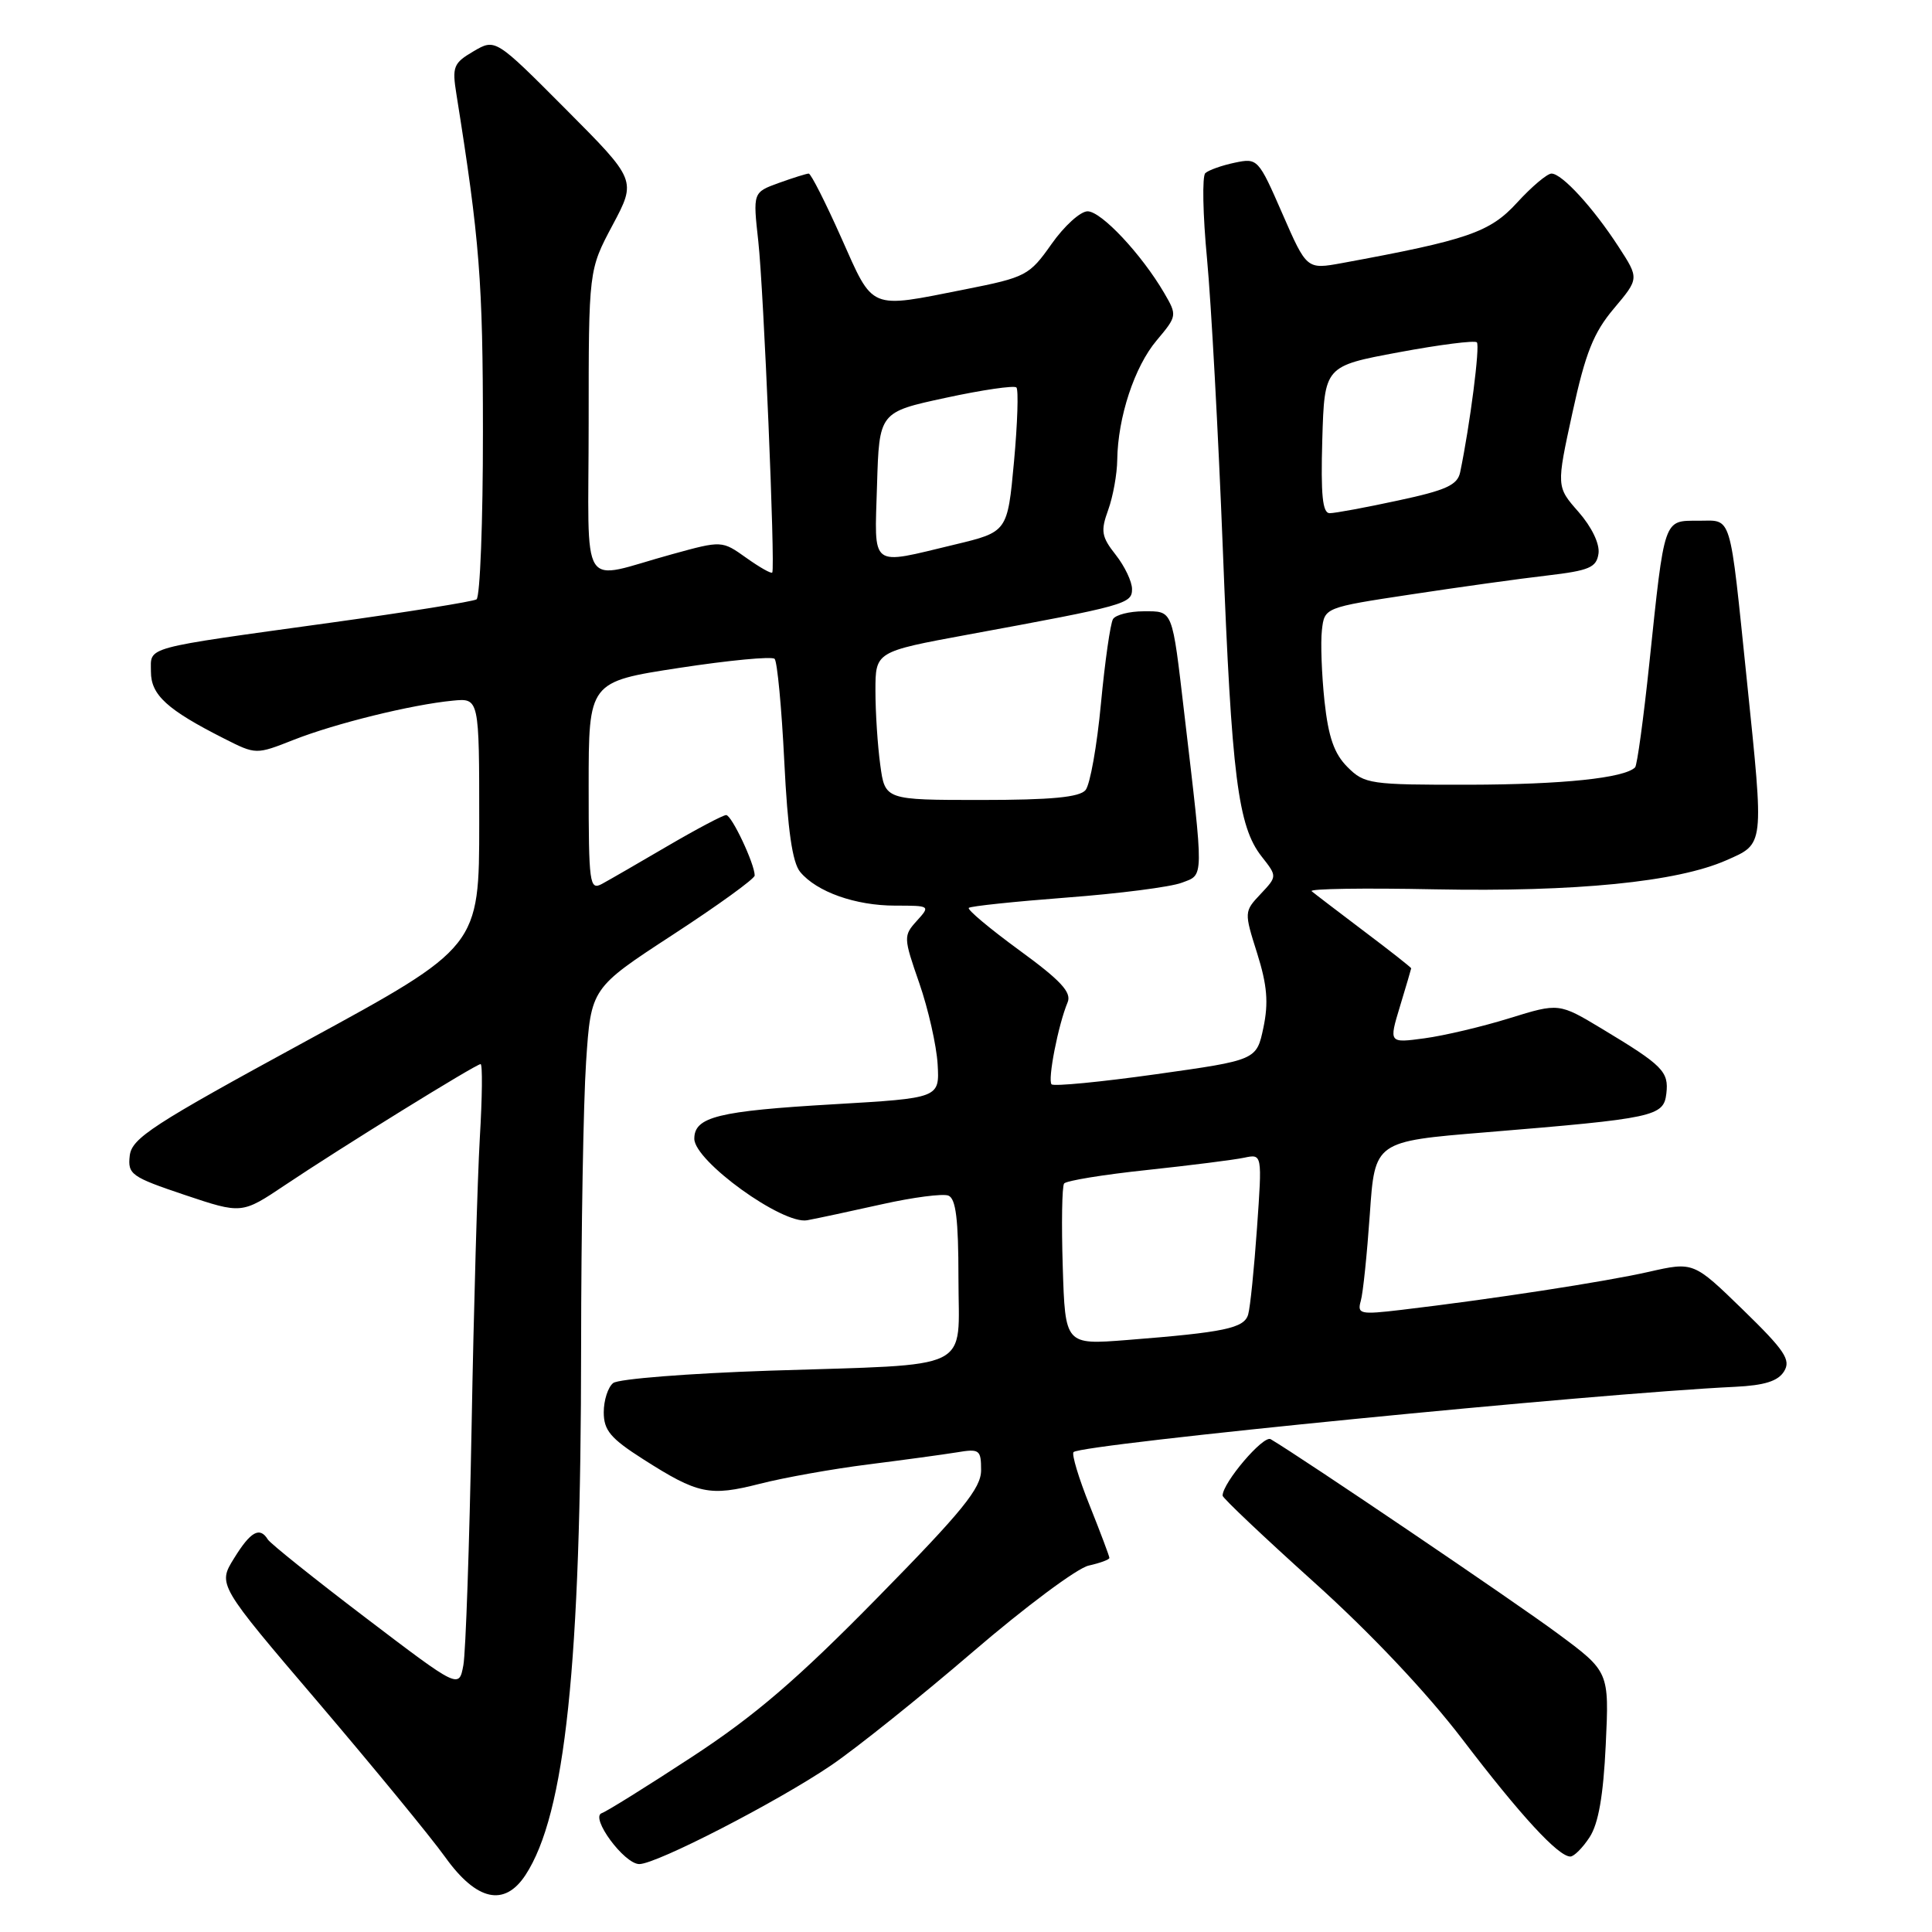 <?xml version="1.0" encoding="UTF-8" standalone="no"?>
<!DOCTYPE svg PUBLIC "-//W3C//DTD SVG 1.1//EN" "http://www.w3.org/Graphics/SVG/1.1/DTD/svg11.dtd" >
<svg xmlns="http://www.w3.org/2000/svg" xmlns:xlink="http://www.w3.org/1999/xlink" version="1.1" viewBox="0 0 256 256">
 <g >
 <path fill="currentColor"
d=" M 69.63 248.45 C 74.90 240.39 76.99 220.60 77.00 178.50 C 77.01 163.10 77.30 146.10 77.66 140.71 C 78.31 130.93 78.31 130.93 89.15 123.86 C 95.12 119.97 100.00 116.44 100.00 116.01 C 100.00 114.47 96.95 108.00 96.22 108.00 C 95.81 108.00 92.33 109.84 88.48 112.09 C 84.64 114.34 80.71 116.61 79.75 117.13 C 78.12 118.00 78.00 117.10 78.00 104.21 C 78.00 90.34 78.00 90.34 90.00 88.50 C 96.60 87.49 102.28 86.95 102.64 87.30 C 102.99 87.66 103.57 93.76 103.92 100.86 C 104.37 109.97 104.99 114.29 106.03 115.54 C 108.22 118.18 113.35 120.00 118.62 120.00 C 123.27 120.00 123.29 120.02 121.48 122.02 C 119.70 123.99 119.71 124.23 121.81 130.27 C 123.00 133.70 124.09 138.53 124.24 141.00 C 124.50 145.50 124.50 145.50 110.50 146.32 C 95.14 147.21 92.00 147.99 92.00 150.89 C 92.00 153.85 103.71 162.30 106.96 161.69 C 108.36 161.43 112.83 160.47 116.91 159.56 C 120.98 158.65 124.92 158.14 125.66 158.42 C 126.66 158.81 127.00 161.56 127.00 169.35 C 127.00 181.90 129.41 180.72 102.00 181.62 C 91.28 181.98 81.94 182.71 81.25 183.26 C 80.56 183.80 80.00 185.55 80.00 187.13 C 80.00 189.53 80.90 190.60 85.25 193.37 C 92.48 197.98 94.02 198.31 100.68 196.61 C 103.88 195.79 110.33 194.64 115.00 194.05 C 119.67 193.46 124.96 192.74 126.75 192.45 C 129.79 191.94 130.00 192.09 130.00 194.81 C 130.00 197.20 127.55 200.22 116.25 211.72 C 105.65 222.52 100.02 227.35 91.69 232.80 C 85.75 236.69 80.37 240.04 79.74 240.25 C 78.14 240.79 82.71 247.00 84.71 247.00 C 86.99 247.00 102.99 238.76 110.14 233.91 C 113.49 231.63 121.92 224.88 128.87 218.91 C 135.82 212.94 142.74 207.78 144.25 207.45 C 145.76 207.11 147.00 206.66 147.00 206.43 C 147.00 206.21 145.82 203.07 144.38 199.47 C 142.93 195.86 141.98 192.69 142.25 192.41 C 143.31 191.36 211.32 184.64 229.90 183.76 C 233.81 183.57 235.60 183.01 236.40 181.71 C 237.33 180.20 236.51 178.96 230.95 173.55 C 224.40 167.18 224.40 167.18 218.45 168.53 C 212.68 169.84 197.59 172.16 185.64 173.57 C 180.22 174.21 179.82 174.12 180.31 172.38 C 180.61 171.35 181.14 166.17 181.51 160.87 C 182.17 151.24 182.17 151.24 196.83 150.04 C 219.28 148.19 220.44 147.94 220.80 144.90 C 221.14 141.99 220.34 141.18 212.32 136.35 C 206.57 132.89 206.57 132.89 200.04 134.91 C 196.44 136.03 191.37 137.23 188.76 137.58 C 184.03 138.22 184.03 138.22 185.50 133.36 C 186.31 130.69 186.98 128.41 186.99 128.31 C 187.00 128.20 184.19 125.99 180.75 123.40 C 177.31 120.80 174.18 118.41 173.80 118.09 C 173.41 117.76 180.75 117.65 190.11 117.84 C 208.83 118.20 222.22 116.87 228.75 113.99 C 233.81 111.76 233.75 112.27 231.48 90.26 C 229.13 67.53 229.57 69.00 225.03 69.00 C 220.41 69.00 220.58 68.50 218.55 87.84 C 217.78 95.18 216.93 101.40 216.66 101.68 C 215.24 103.10 207.05 103.95 194.70 103.98 C 181.53 104.00 180.80 103.89 178.55 101.64 C 176.78 99.87 176.02 97.68 175.50 92.89 C 175.13 89.37 174.97 85.14 175.16 83.50 C 175.50 80.50 175.50 80.50 187.00 78.76 C 193.32 77.80 201.43 76.67 205.00 76.26 C 210.61 75.60 211.54 75.20 211.81 73.35 C 211.99 72.07 210.92 69.84 209.17 67.84 C 206.22 64.49 206.22 64.49 208.36 54.67 C 210.08 46.77 211.15 44.08 213.85 40.88 C 217.20 36.90 217.20 36.90 214.47 32.70 C 211.11 27.52 206.97 23.00 205.58 23.00 C 205.01 23.00 202.96 24.73 201.02 26.85 C 197.42 30.79 194.51 31.79 177.82 34.86 C 173.15 35.71 173.15 35.71 169.92 28.31 C 166.74 21.02 166.64 20.92 163.60 21.56 C 161.89 21.92 160.15 22.54 159.71 22.94 C 159.28 23.34 159.38 28.46 159.94 34.32 C 160.49 40.18 161.43 57.46 162.03 72.74 C 163.20 102.92 164.04 109.51 167.18 113.50 C 169.24 116.12 169.24 116.12 167.04 118.46 C 164.85 120.78 164.85 120.85 166.58 126.32 C 167.91 130.55 168.10 132.86 167.41 136.16 C 166.50 140.47 166.50 140.47 153.19 142.34 C 145.87 143.37 139.64 143.97 139.34 143.68 C 138.79 143.12 140.22 135.78 141.47 132.80 C 142.01 131.49 140.55 129.91 135.06 125.91 C 131.15 123.05 128.14 120.53 128.37 120.30 C 128.59 120.07 134.44 119.46 141.35 118.93 C 148.26 118.41 155.11 117.53 156.58 116.97 C 159.56 115.84 159.55 116.89 156.92 94.50 C 155.29 80.58 155.46 81.00 151.54 81.00 C 149.66 81.00 147.83 81.47 147.48 82.03 C 147.13 82.60 146.41 87.64 145.88 93.23 C 145.36 98.81 144.44 103.97 143.84 104.69 C 143.05 105.64 139.29 106.00 130.01 106.00 C 117.27 106.00 117.27 106.00 116.64 101.36 C 116.29 98.81 116.00 94.39 116.00 91.54 C 116.00 86.35 116.00 86.35 128.25 84.09 C 149.22 80.23 150.00 80.01 150.00 78.05 C 150.00 77.07 149.03 75.03 147.84 73.52 C 145.95 71.12 145.82 70.38 146.84 67.57 C 147.48 65.80 148.02 62.81 148.04 60.93 C 148.12 55.29 150.32 48.59 153.26 45.11 C 155.98 41.87 155.99 41.79 154.26 38.82 C 151.26 33.69 145.93 28.00 144.11 28.00 C 143.16 28.00 141.01 29.95 139.33 32.34 C 136.39 36.51 135.95 36.74 127.89 38.34 C 115.03 40.89 115.80 41.21 111.47 31.50 C 109.39 26.83 107.45 23.00 107.16 23.00 C 106.88 23.00 105.09 23.56 103.20 24.24 C 99.76 25.49 99.76 25.49 100.48 31.99 C 101.19 38.42 102.74 75.16 102.33 75.86 C 102.21 76.06 100.66 75.18 98.89 73.92 C 95.66 71.62 95.66 71.62 89.08 73.43 C 76.54 76.86 78.00 79.16 78.00 56.01 C 78.00 35.78 78.00 35.78 81.17 29.83 C 84.34 23.88 84.34 23.88 74.99 14.49 C 65.64 5.10 65.64 5.10 62.74 6.80 C 60.08 8.36 59.89 8.84 60.48 12.50 C 63.56 31.80 63.99 37.29 63.99 57.19 C 64.00 69.12 63.61 79.12 63.14 79.42 C 62.66 79.71 54.00 81.10 43.89 82.50 C 18.63 86.00 20.00 85.62 20.00 89.01 C 20.00 92.09 22.14 94.04 29.71 97.87 C 33.92 100.00 33.92 100.00 38.92 98.03 C 44.43 95.86 54.57 93.36 60.00 92.84 C 63.50 92.50 63.50 92.50 63.50 108.98 C 63.50 125.46 63.50 125.46 40.50 137.98 C 20.20 149.03 17.46 150.81 17.19 153.14 C 16.91 155.61 17.39 155.95 24.46 158.33 C 32.04 160.87 32.04 160.87 37.77 157.03 C 45.10 152.11 63.06 141.00 63.68 141.00 C 63.95 141.00 63.90 145.39 63.58 150.75 C 63.27 156.11 62.77 173.32 62.49 189.00 C 62.20 204.68 61.71 218.91 61.40 220.64 C 60.82 223.77 60.82 223.77 48.46 214.37 C 41.66 209.20 35.83 204.53 35.49 203.99 C 34.42 202.25 33.21 202.92 31.01 206.49 C 28.85 209.97 28.85 209.97 42.18 225.59 C 49.50 234.19 57.08 243.41 59.00 246.09 C 63.15 251.88 66.84 252.70 69.63 248.45 Z  M 210.63 243.44 C 211.80 241.65 212.45 237.95 212.77 231.19 C 213.23 221.50 213.23 221.50 206.36 216.42 C 200.75 212.26 172.55 193.17 168.37 190.70 C 167.41 190.13 162.00 196.48 162.00 198.18 C 162.00 198.49 167.43 203.63 174.06 209.60 C 181.56 216.34 189.03 224.25 193.78 230.47 C 201.49 240.58 206.48 246.00 208.08 246.00 C 208.56 246.00 209.71 244.85 210.63 243.44 Z  M 140.82 167.85 C 140.64 162.16 140.72 157.20 141.00 156.82 C 141.27 156.45 146.22 155.64 152.00 155.03 C 157.78 154.41 163.57 153.68 164.87 153.40 C 167.25 152.90 167.25 152.90 166.56 162.70 C 166.18 168.09 165.66 173.25 165.39 174.17 C 164.87 176.00 162.27 176.54 149.32 177.56 C 141.14 178.20 141.14 178.20 140.82 167.85 Z  M 116.21 64.30 C 116.50 54.61 116.50 54.61 125.32 52.71 C 130.17 51.66 134.38 51.05 134.68 51.34 C 134.97 51.64 134.83 56.07 134.36 61.18 C 133.50 70.48 133.50 70.48 126.50 72.16 C 115.13 74.88 115.88 75.46 116.21 64.30 Z  M 175.21 58.26 C 175.50 48.51 175.50 48.51 185.34 46.68 C 190.75 45.67 195.41 45.08 195.69 45.36 C 196.13 45.80 194.79 56.27 193.48 62.57 C 193.13 64.27 191.62 64.96 185.25 66.32 C 180.96 67.25 176.89 68.00 176.19 68.00 C 175.24 68.00 175.00 65.59 175.21 58.26 Z "/>
</g>
</svg>